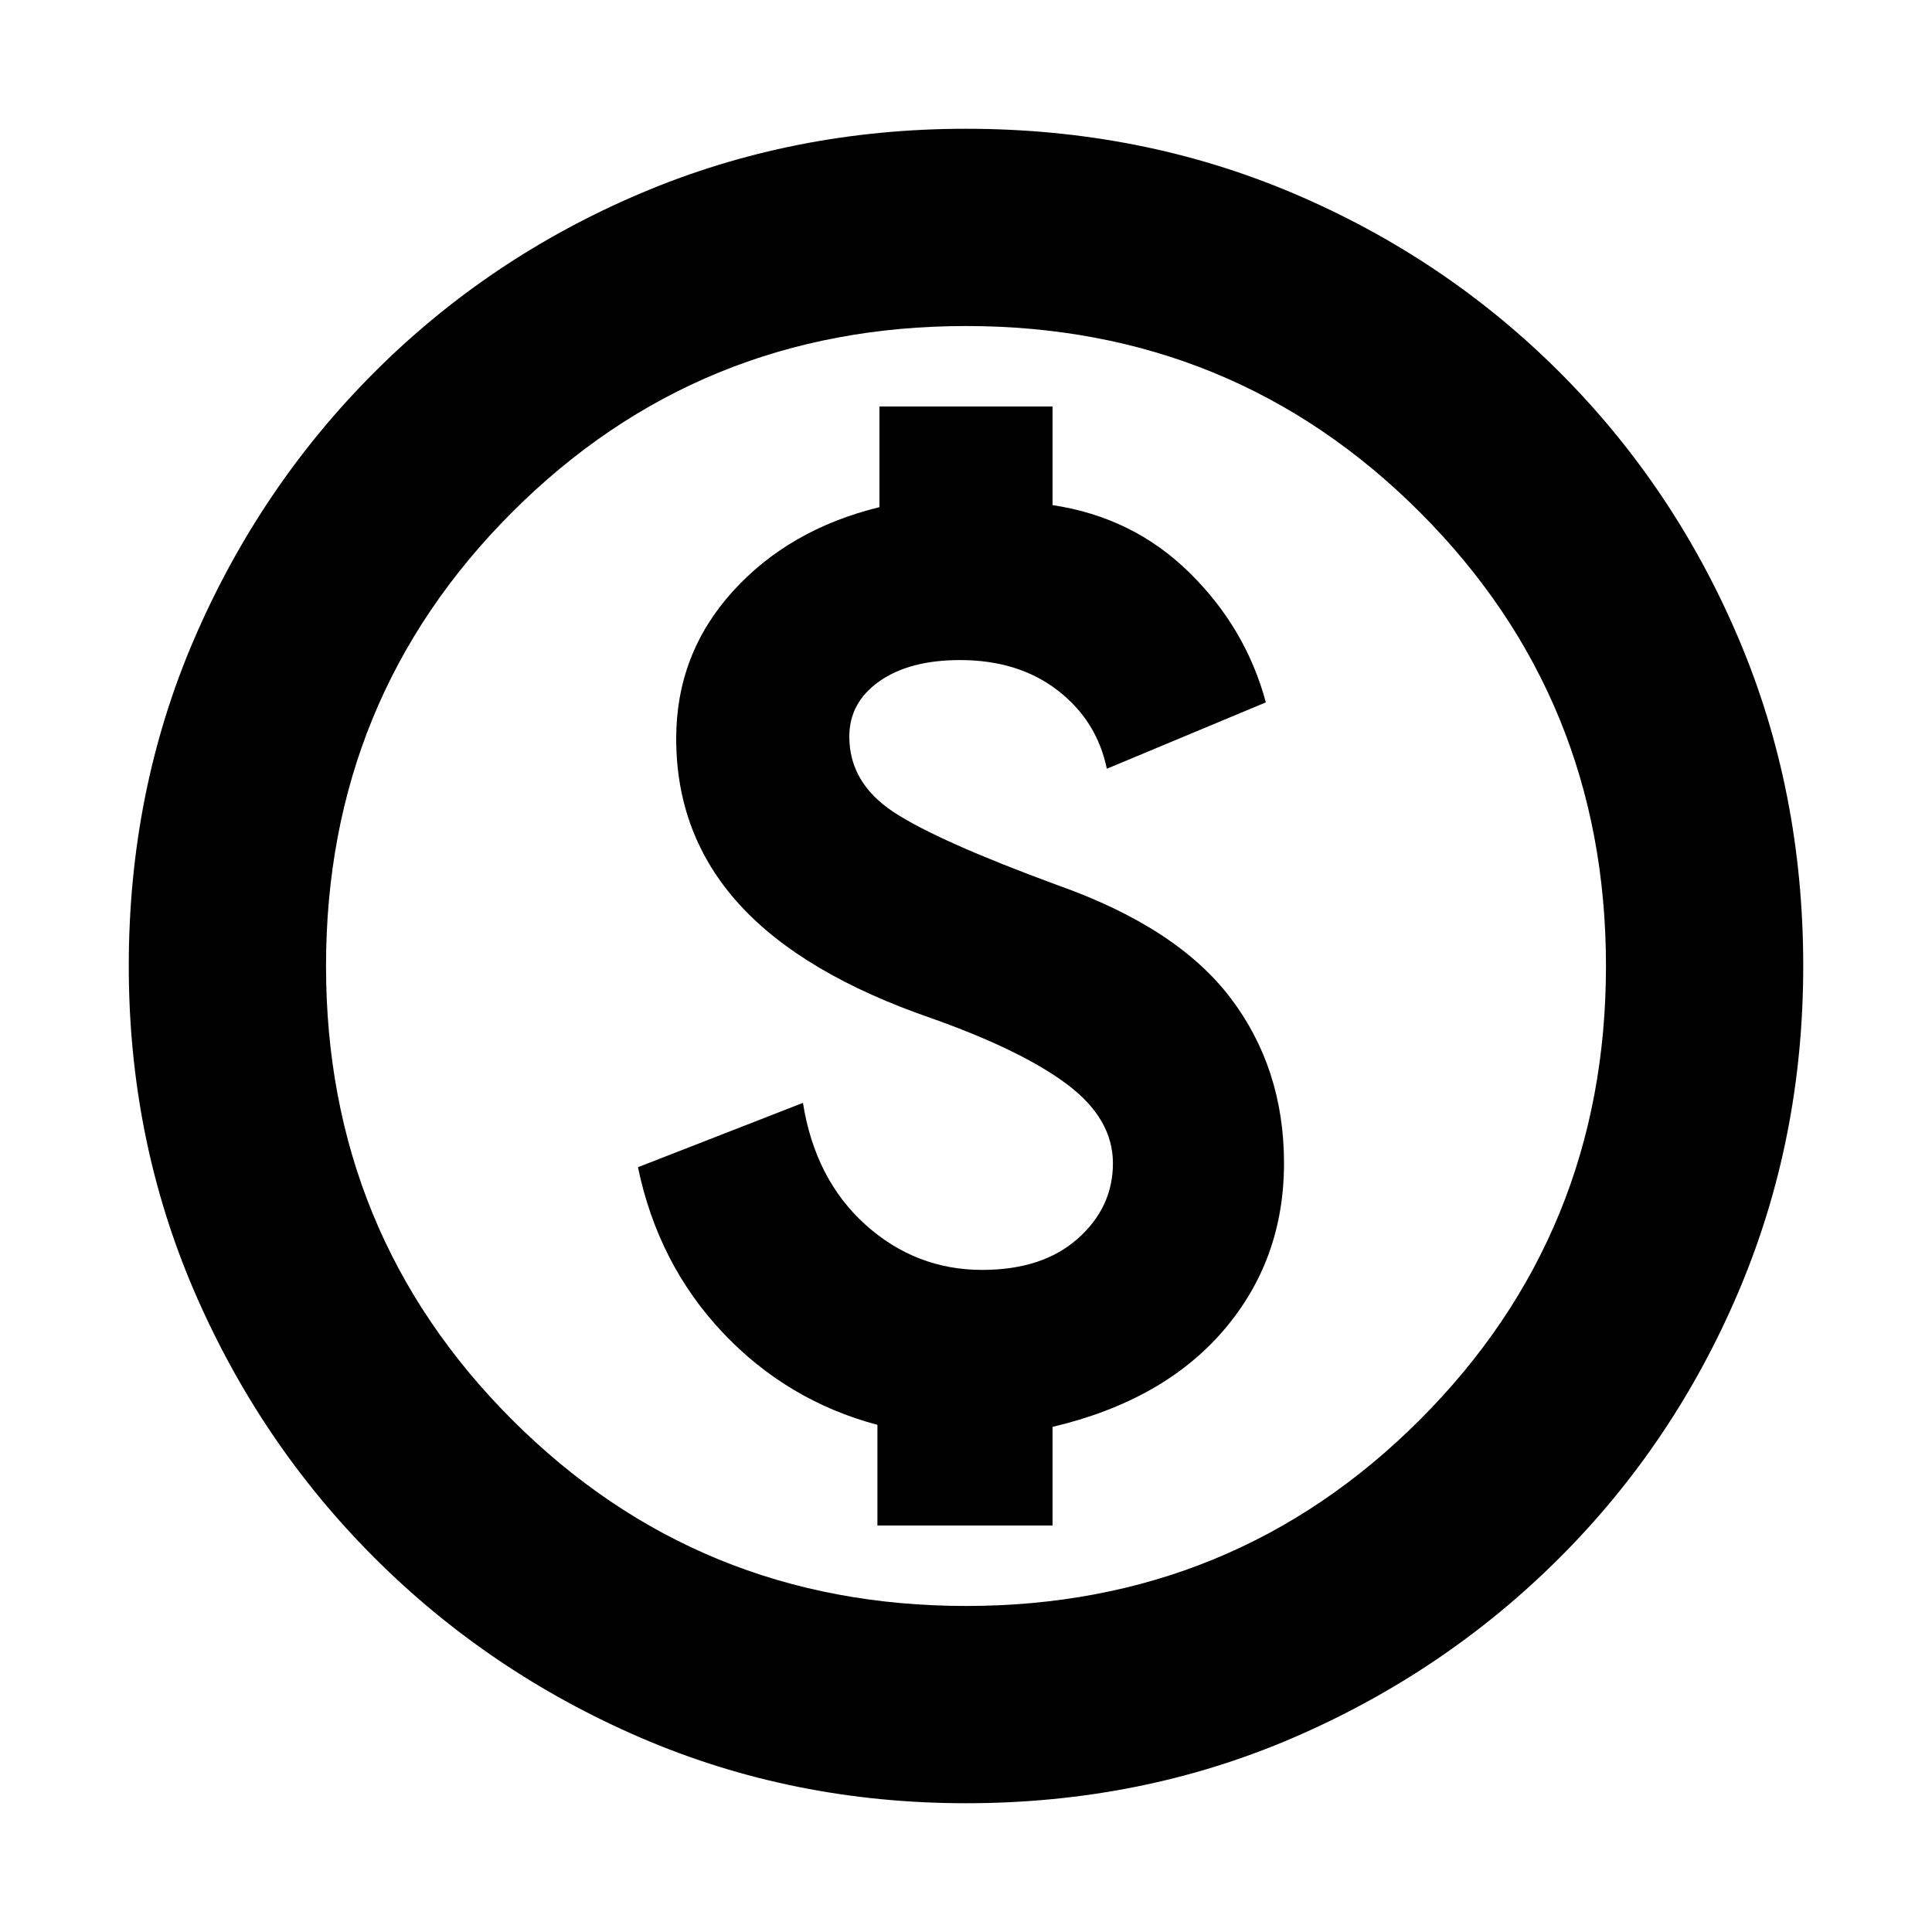 <svg xmlns="http://www.w3.org/2000/svg" height="20" width="20"><path d="M9.083 15.792h1.813v-1.021q1.146-.271 1.771-1t.625-1.729q0-.98-.552-1.709-.552-.729-1.782-1.166-1.25-.459-1.708-.761-.458-.302-.458-.781 0-.354.312-.573.313-.219.834-.219.604 0 1.01.313.406.312.51.812l1.646-.687q-.208-.771-.792-1.344-.583-.573-1.416-.698V4.208H9.104V5.25q-.937.229-1.521.875Q7 6.771 7 7.646q0 1 .656 1.719.656.718 1.99 1.177.937.333 1.406.687.469.354.469.813 0 .458-.365.781-.364.323-.989.323-.688 0-1.209-.469-.52-.469-.646-1.26l-1.708.666q.208 1 .875 1.709.667.708 1.604.958ZM10 18.667q-1.792 0-3.365-.677-1.573-.678-2.76-1.865-1.187-1.187-1.865-2.76-.677-1.573-.677-3.365 0-1.812.677-3.385.678-1.573 1.865-2.761Q5.062 2.667 6.635 2 8.208 1.333 10 1.333q1.812 0 3.385.667 1.573.667 2.761 1.854Q17.333 5.042 18 6.615q.667 1.573.667 3.385 0 1.792-.667 3.365-.667 1.573-1.854 2.76-1.188 1.187-2.761 1.865-1.573.677-3.385.677Zm0-2.042q2.771 0 4.698-1.927 1.927-1.927 1.927-4.698 0-2.771-1.927-4.698Q12.771 3.375 10 3.375q-2.771 0-4.698 1.927Q3.375 7.229 3.375 10q0 2.771 1.927 4.698Q7.229 16.625 10 16.625ZM10 10Z"/></svg>